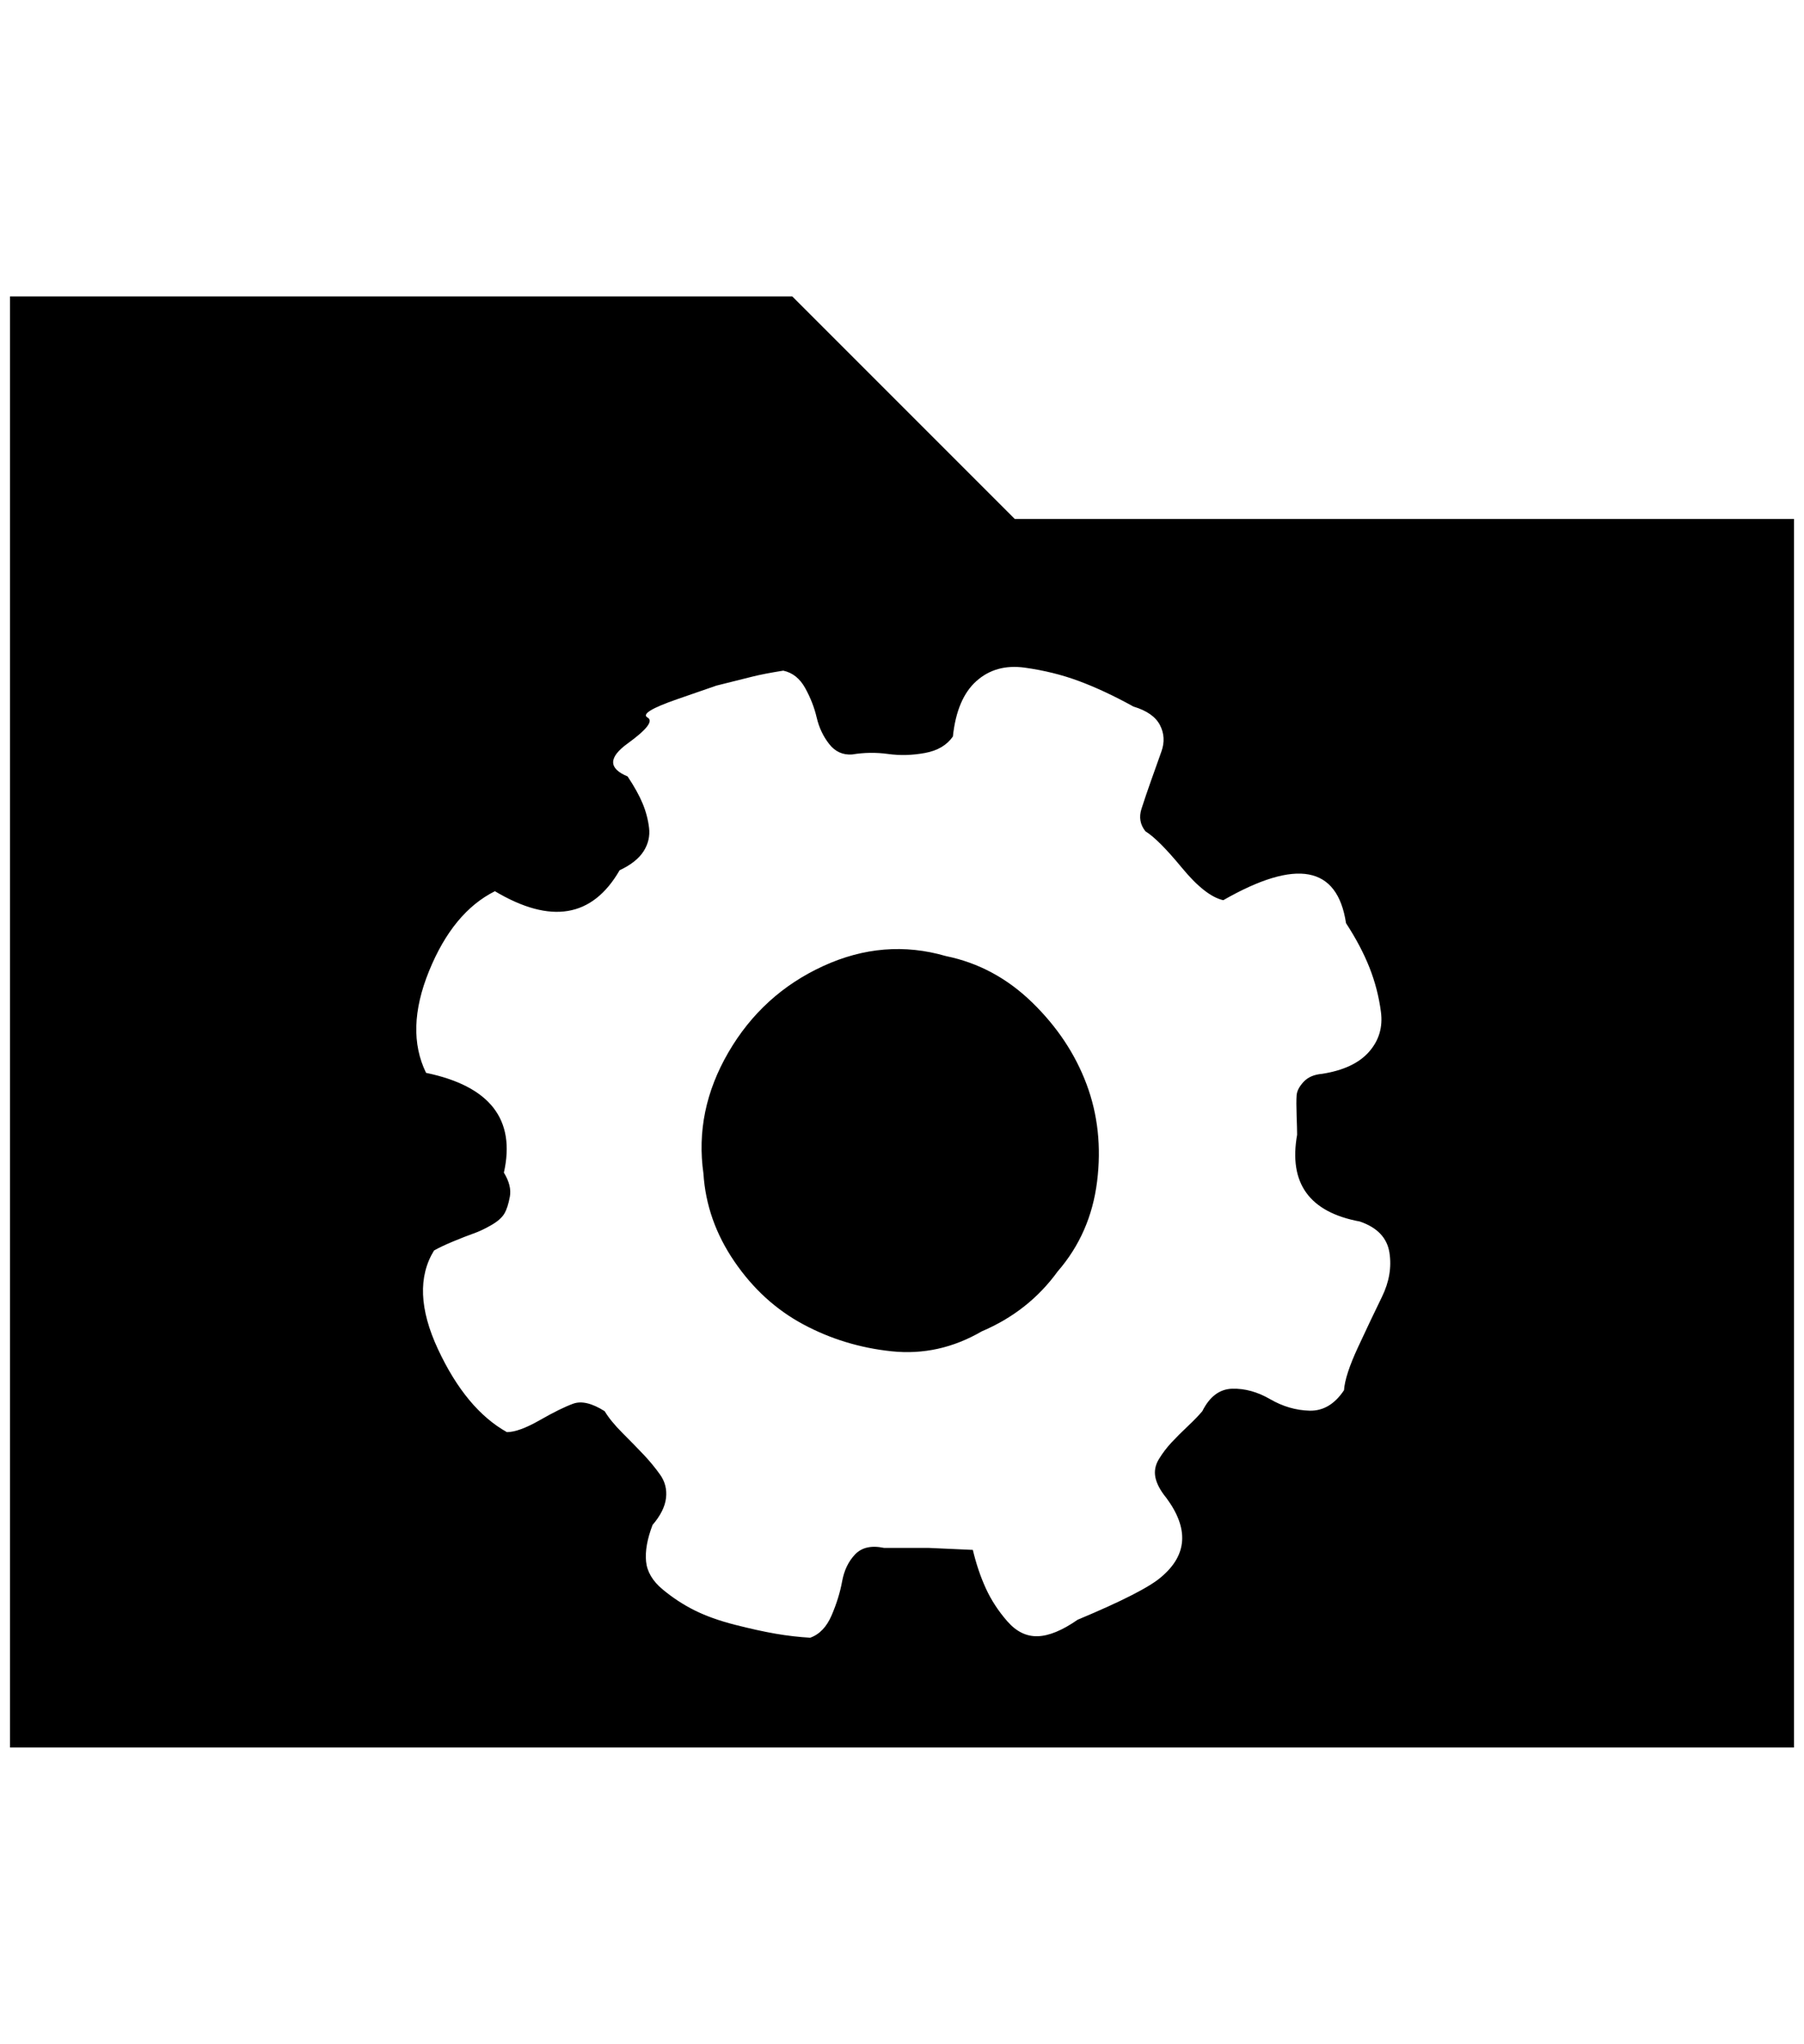<?xml version="1.0" standalone="no"?>
<!DOCTYPE svg PUBLIC "-//W3C//DTD SVG 1.1//EN" "http://www.w3.org/Graphics/SVG/1.1/DTD/svg11.dtd" >
<svg xmlns="http://www.w3.org/2000/svg" xmlns:xlink="http://www.w3.org/1999/xlink" version="1.1" viewBox="-10 0 1808 2048">
   <path fill="currentColor"
d="M1353 1224q-76 -14 -63 -87q0 -5 -0.5 -19t0 -20.5t7 -13.5t18.5 -8q32 -5 47 -22t12 -40t-11.5 -44.5t-23.5 -44.5q-13 -86 -123 -23q-18 -4 -41.5 -32.5t-36.5 -36.5q-8 -10 -4 -22.5t9.5 -28t10.5 -29.5t-1.5 -26.5t-26.5 -18.5q-29 -16 -54.5 -25.5t-54.5 -13.5
t-48.5 13.5t-23.5 55.5q-9 13 -28 16.5t-37 1t-36 0.5q-14 1 -23 -10.5t-12.5 -26.5t-11.5 -29.5t-22 -17.5q-19 3 -31 6l-36 9t-39 13.5t-30 18.5t-20 26t0 33q10 15 15 27t6.5 24.5t-5.5 23.5t-24 19q-41 71 -125 21q-42 21 -66 80t-3 102q96 20 78 100q8 13 6 24t-5.5 17
t-13 11.5t-18 8.5t-20.5 8t-19 9q-24 39 4 99t69 83q12 0 33 -12t33.5 -16.5t31.5 7.5q6 10 18 22t21 21.5t16.5 20t6 23.5t-13.5 27q-8 21 -6.5 36.5t16.5 28t32 21t40.5 14.5t41 9t34.5 4q14 -5 21.5 -22.5t10.5 -34t13 -27t29 -6.5h44.5t44.5 2q5 21 13 38.5t21.5 33
t30.5 15t40 -16.5q67 -28 84 -43q39 -33 5 -79q-9 -11 -11 -20.5t3.5 -18.5t12.5 -16.5t16.5 -16.5t14.5 -15q11 -22 30 -22.5t38 10.5t39.5 11.5t34.5 -20.5q1 -15 14 -43t24 -50.5t7.5 -44.5t-29.5 -31zM974 1334q-43 25 -90.5 20t-88.5 -27t-69 -63t-31 -88
q-9 -63 25 -121.5t95 -86.5t123 -10q49 10 86.5 46.5t54.5 82t10.5 97.5t-39.5 90q-29 40 -76 60zM784 297l223 223h781v1231h-1788v-1454h784z" />
</svg>
